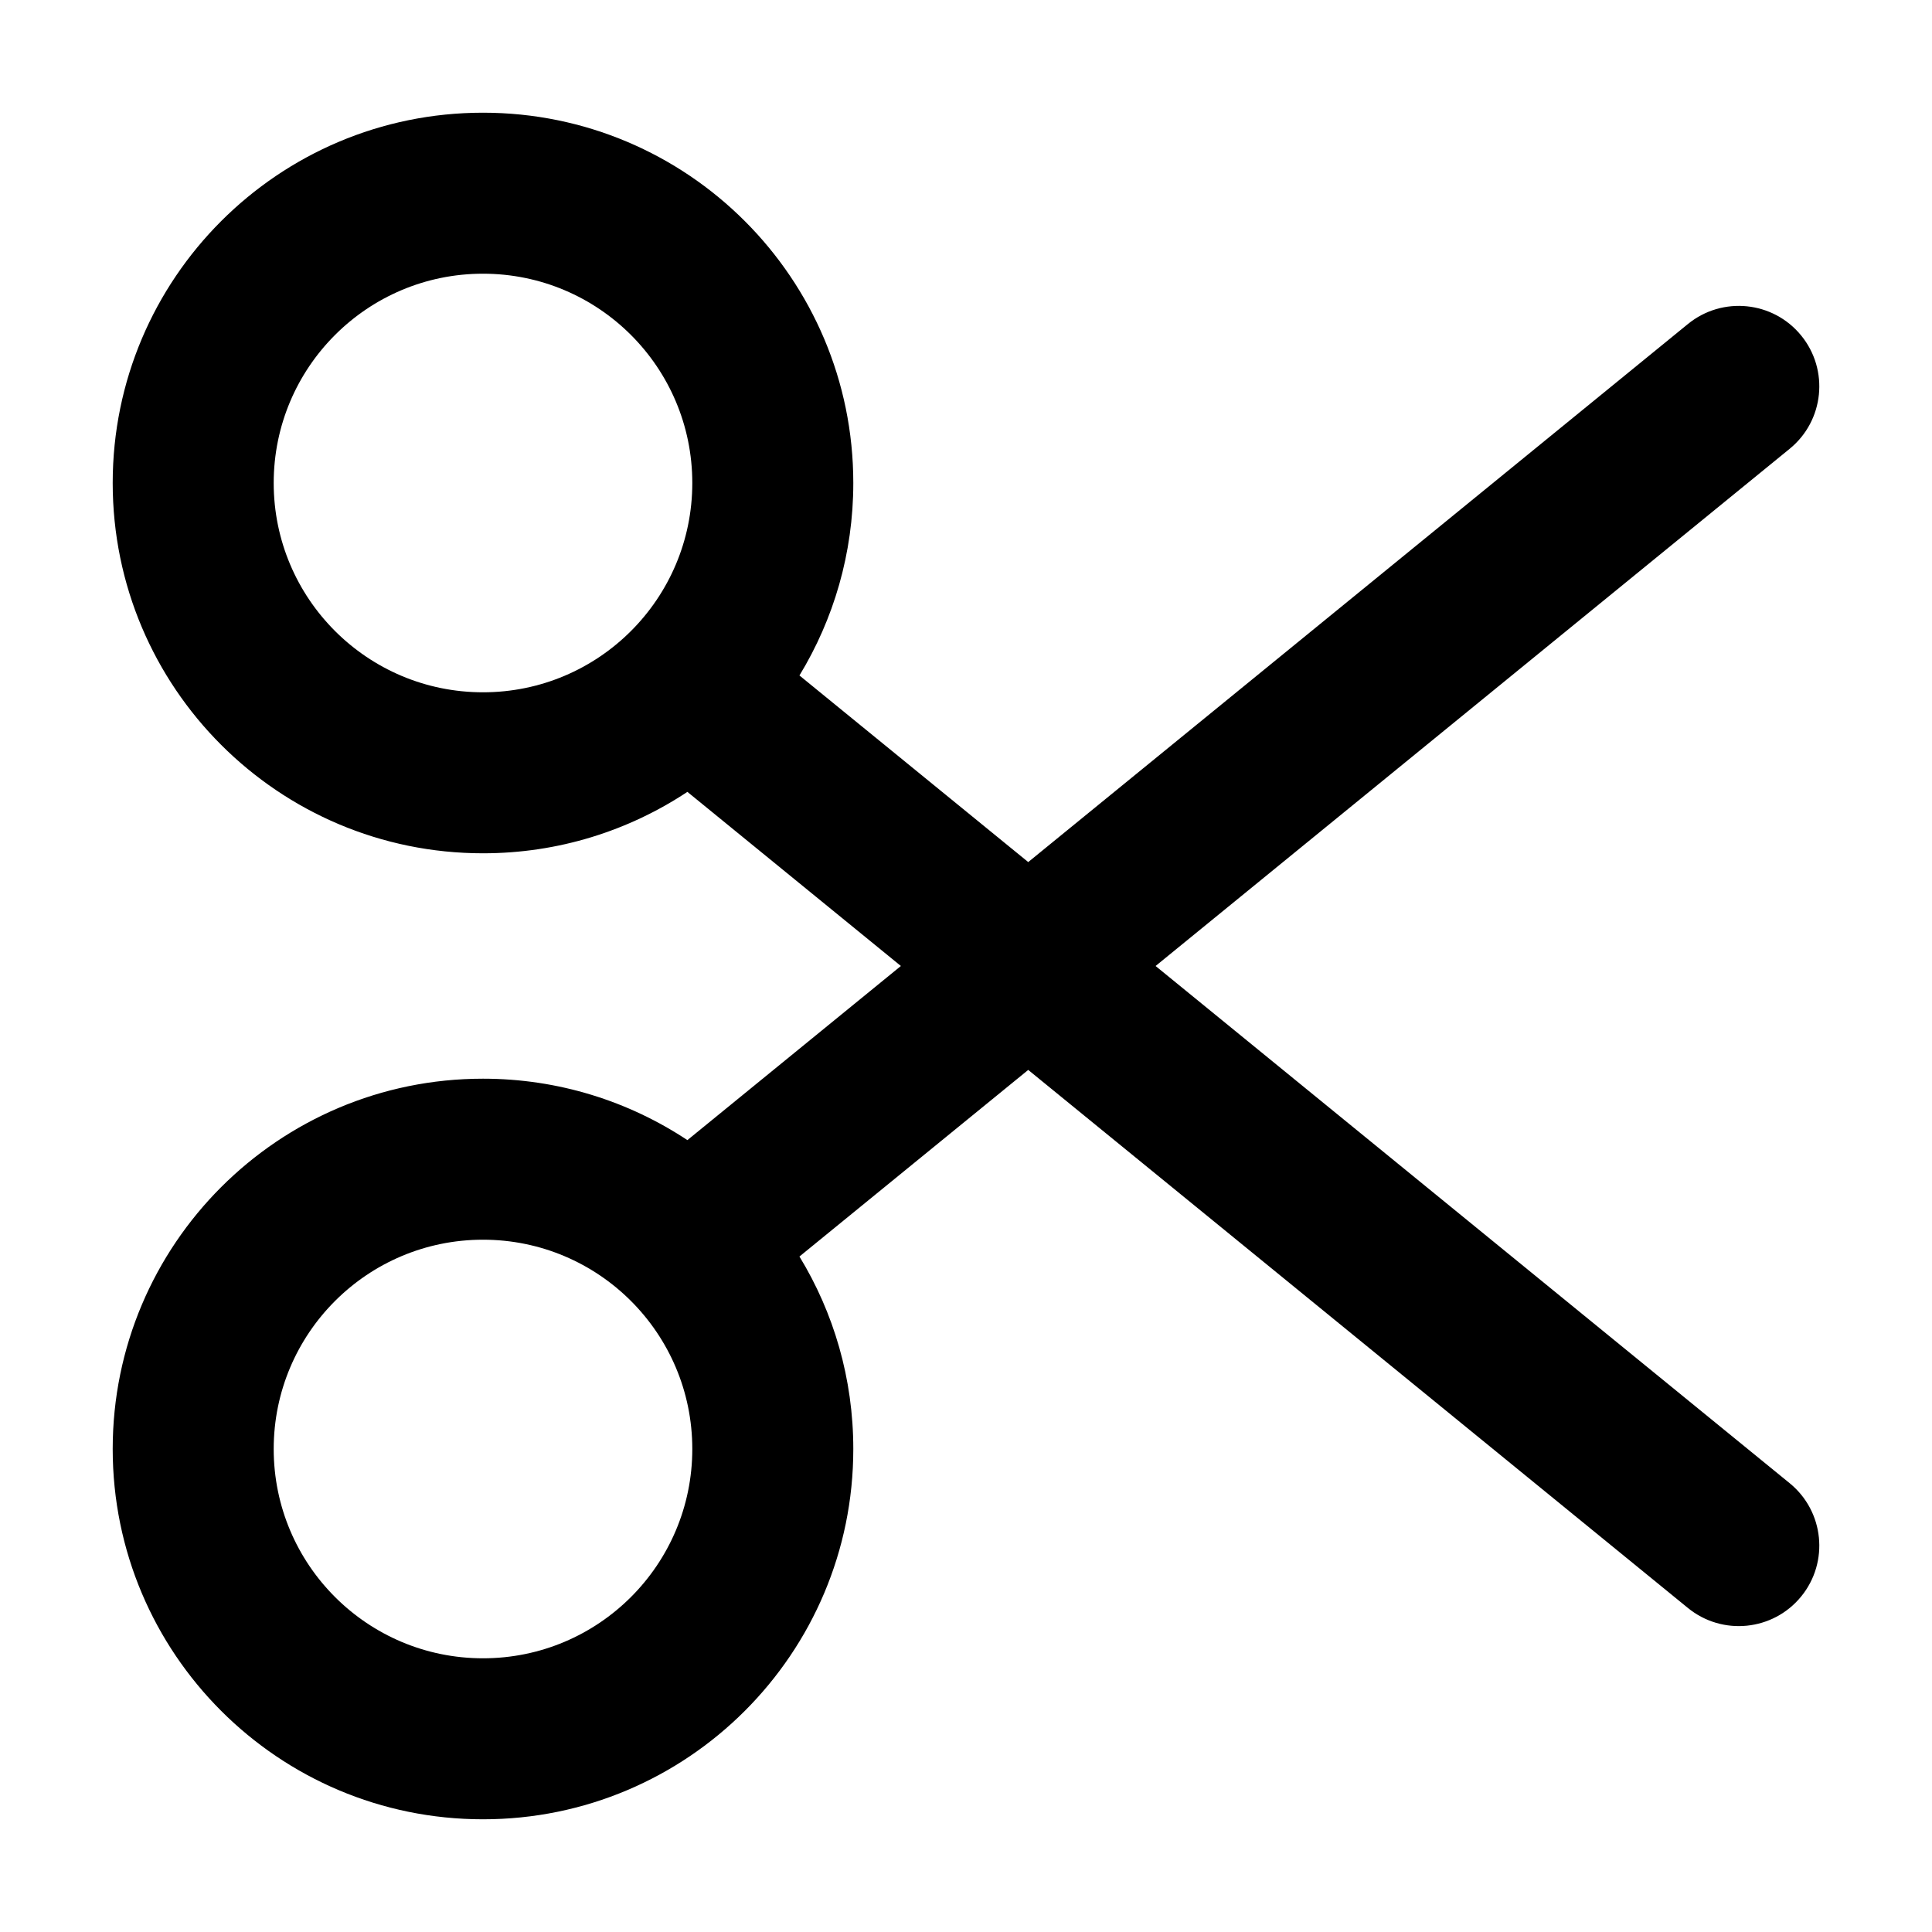 <svg fill="none" height="24" viewBox="0 0 24 24" width="24" xmlns="http://www.w3.org/2000/svg"><path clip-rule="evenodd" d="m6 3.4c-1.436 0-2.6 1.164-2.6 2.6s1.164 2.6 2.6 2.6 2.6-1.164 2.6-2.6-1.164-2.6-2.6-2.6zm-4.6 2.6c0-2.541 2.059-4.6 4.6-4.6s4.6 2.059 4.6 4.6c0 .876-.245 1.694-.669 2.391l2.842 2.318 8.195-6.684c.428-.349 1.058-.285 1.407.143.349.428.285 1.058-.143 1.407l-7.877 6.425 7.877 6.425c.428.349.492.979.143 1.407s-.979.492-1.407.143l-8.195-6.684-2.842 2.318c.425.697.669 1.515.669 2.391 0 2.541-2.059 4.6-4.6 4.6s-4.6-2.059-4.6-4.6 2.059-4.6 4.6-4.6c.938 0 1.811.281 2.539.763l2.652-2.163-2.652-2.163c-.728.482-1.6.763-2.539.763-2.541 0-4.6-2.059-4.6-4.6zm4.6 9.4c-1.436 0-2.6 1.164-2.6 2.6 0 1.436 1.164 2.6 2.6 2.6s2.6-1.164 2.6-2.6c0-1.436-1.164-2.6-2.6-2.6z" fill="currentColor" fill-rule="evenodd"/></svg>